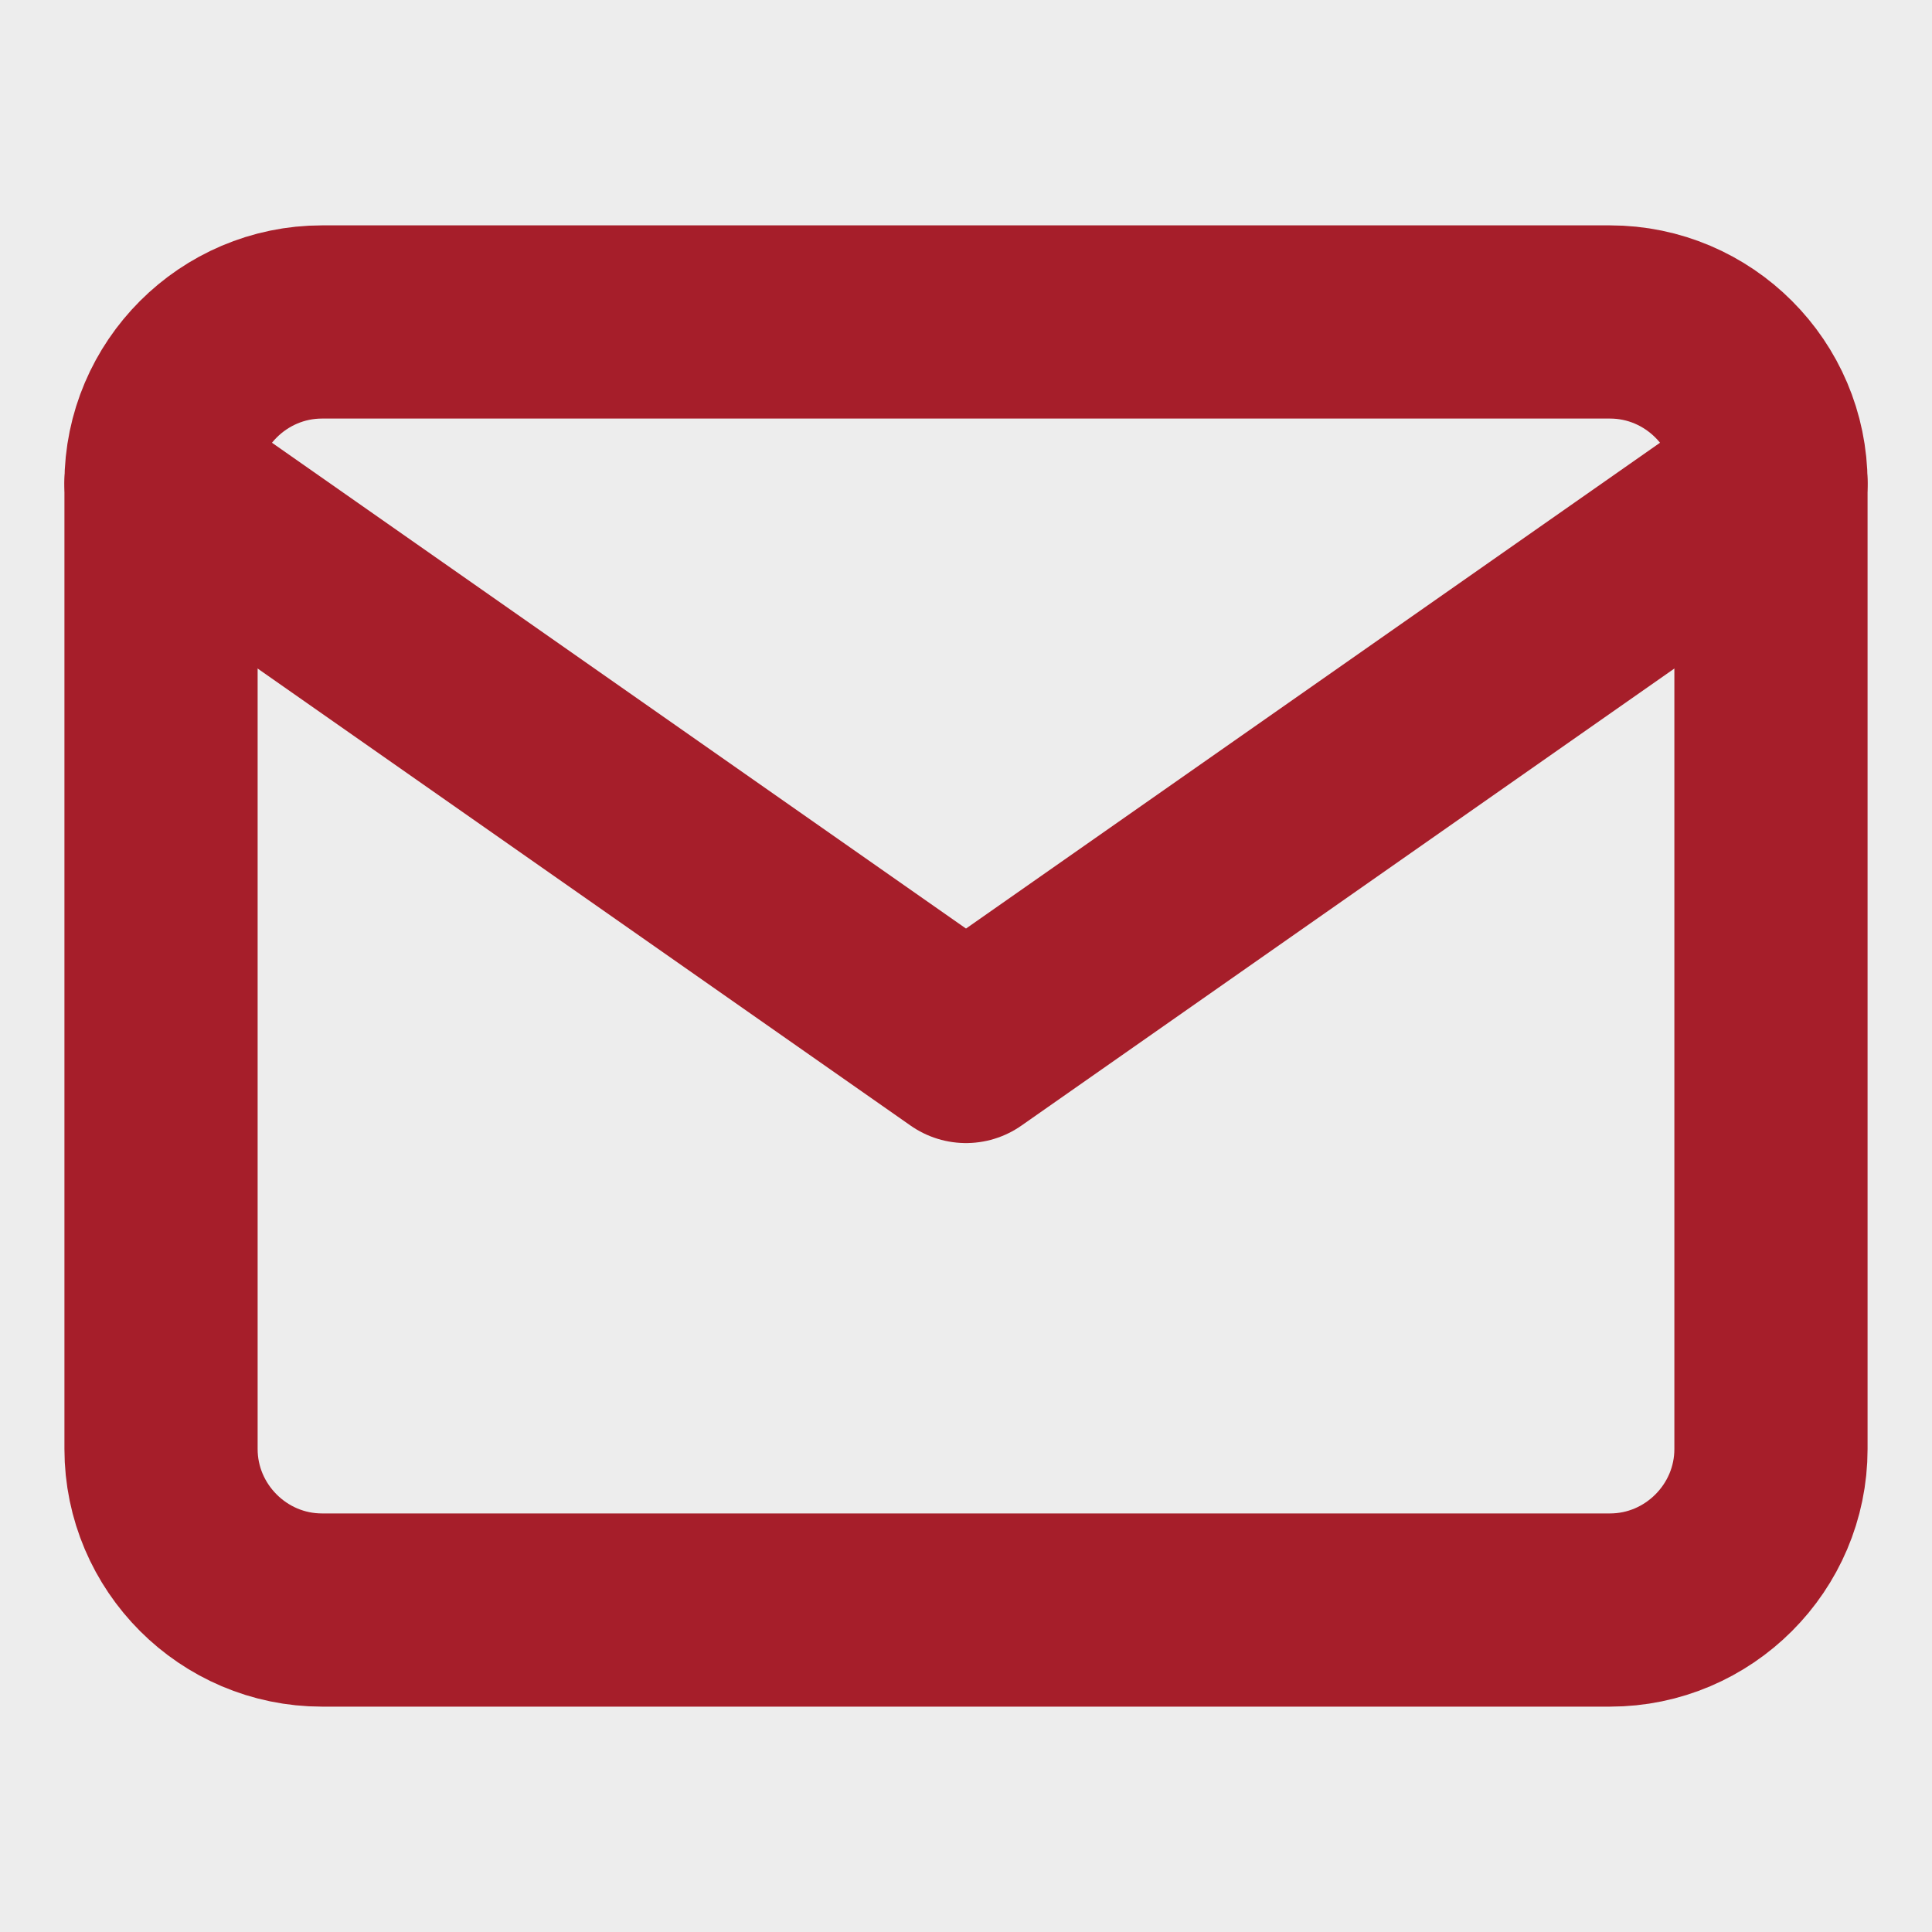 <svg width="20" height="20" viewBox="0 0 20 20" fill="none" xmlns="http://www.w3.org/2000/svg">
<rect width="20" height="20" fill="#EDEDED"/>
<path d="M3.333 3.333H16.667C17.583 3.333 18.333 4.083 18.333 5V15C18.333 15.917 17.583 16.667 16.667 16.667H3.333C2.417 16.667 1.667 15.917 1.667 15V5C1.667 4.083 2.417 3.333 3.333 3.333Z" stroke="#A61E2A" stroke-width="2" stroke-linecap="round" stroke-linejoin="round"/>
<path d="M18.333 5L10 10.833L1.667 5" stroke="#A61E2A" stroke-width="2" stroke-linecap="round" stroke-linejoin="round"/>
</svg>
